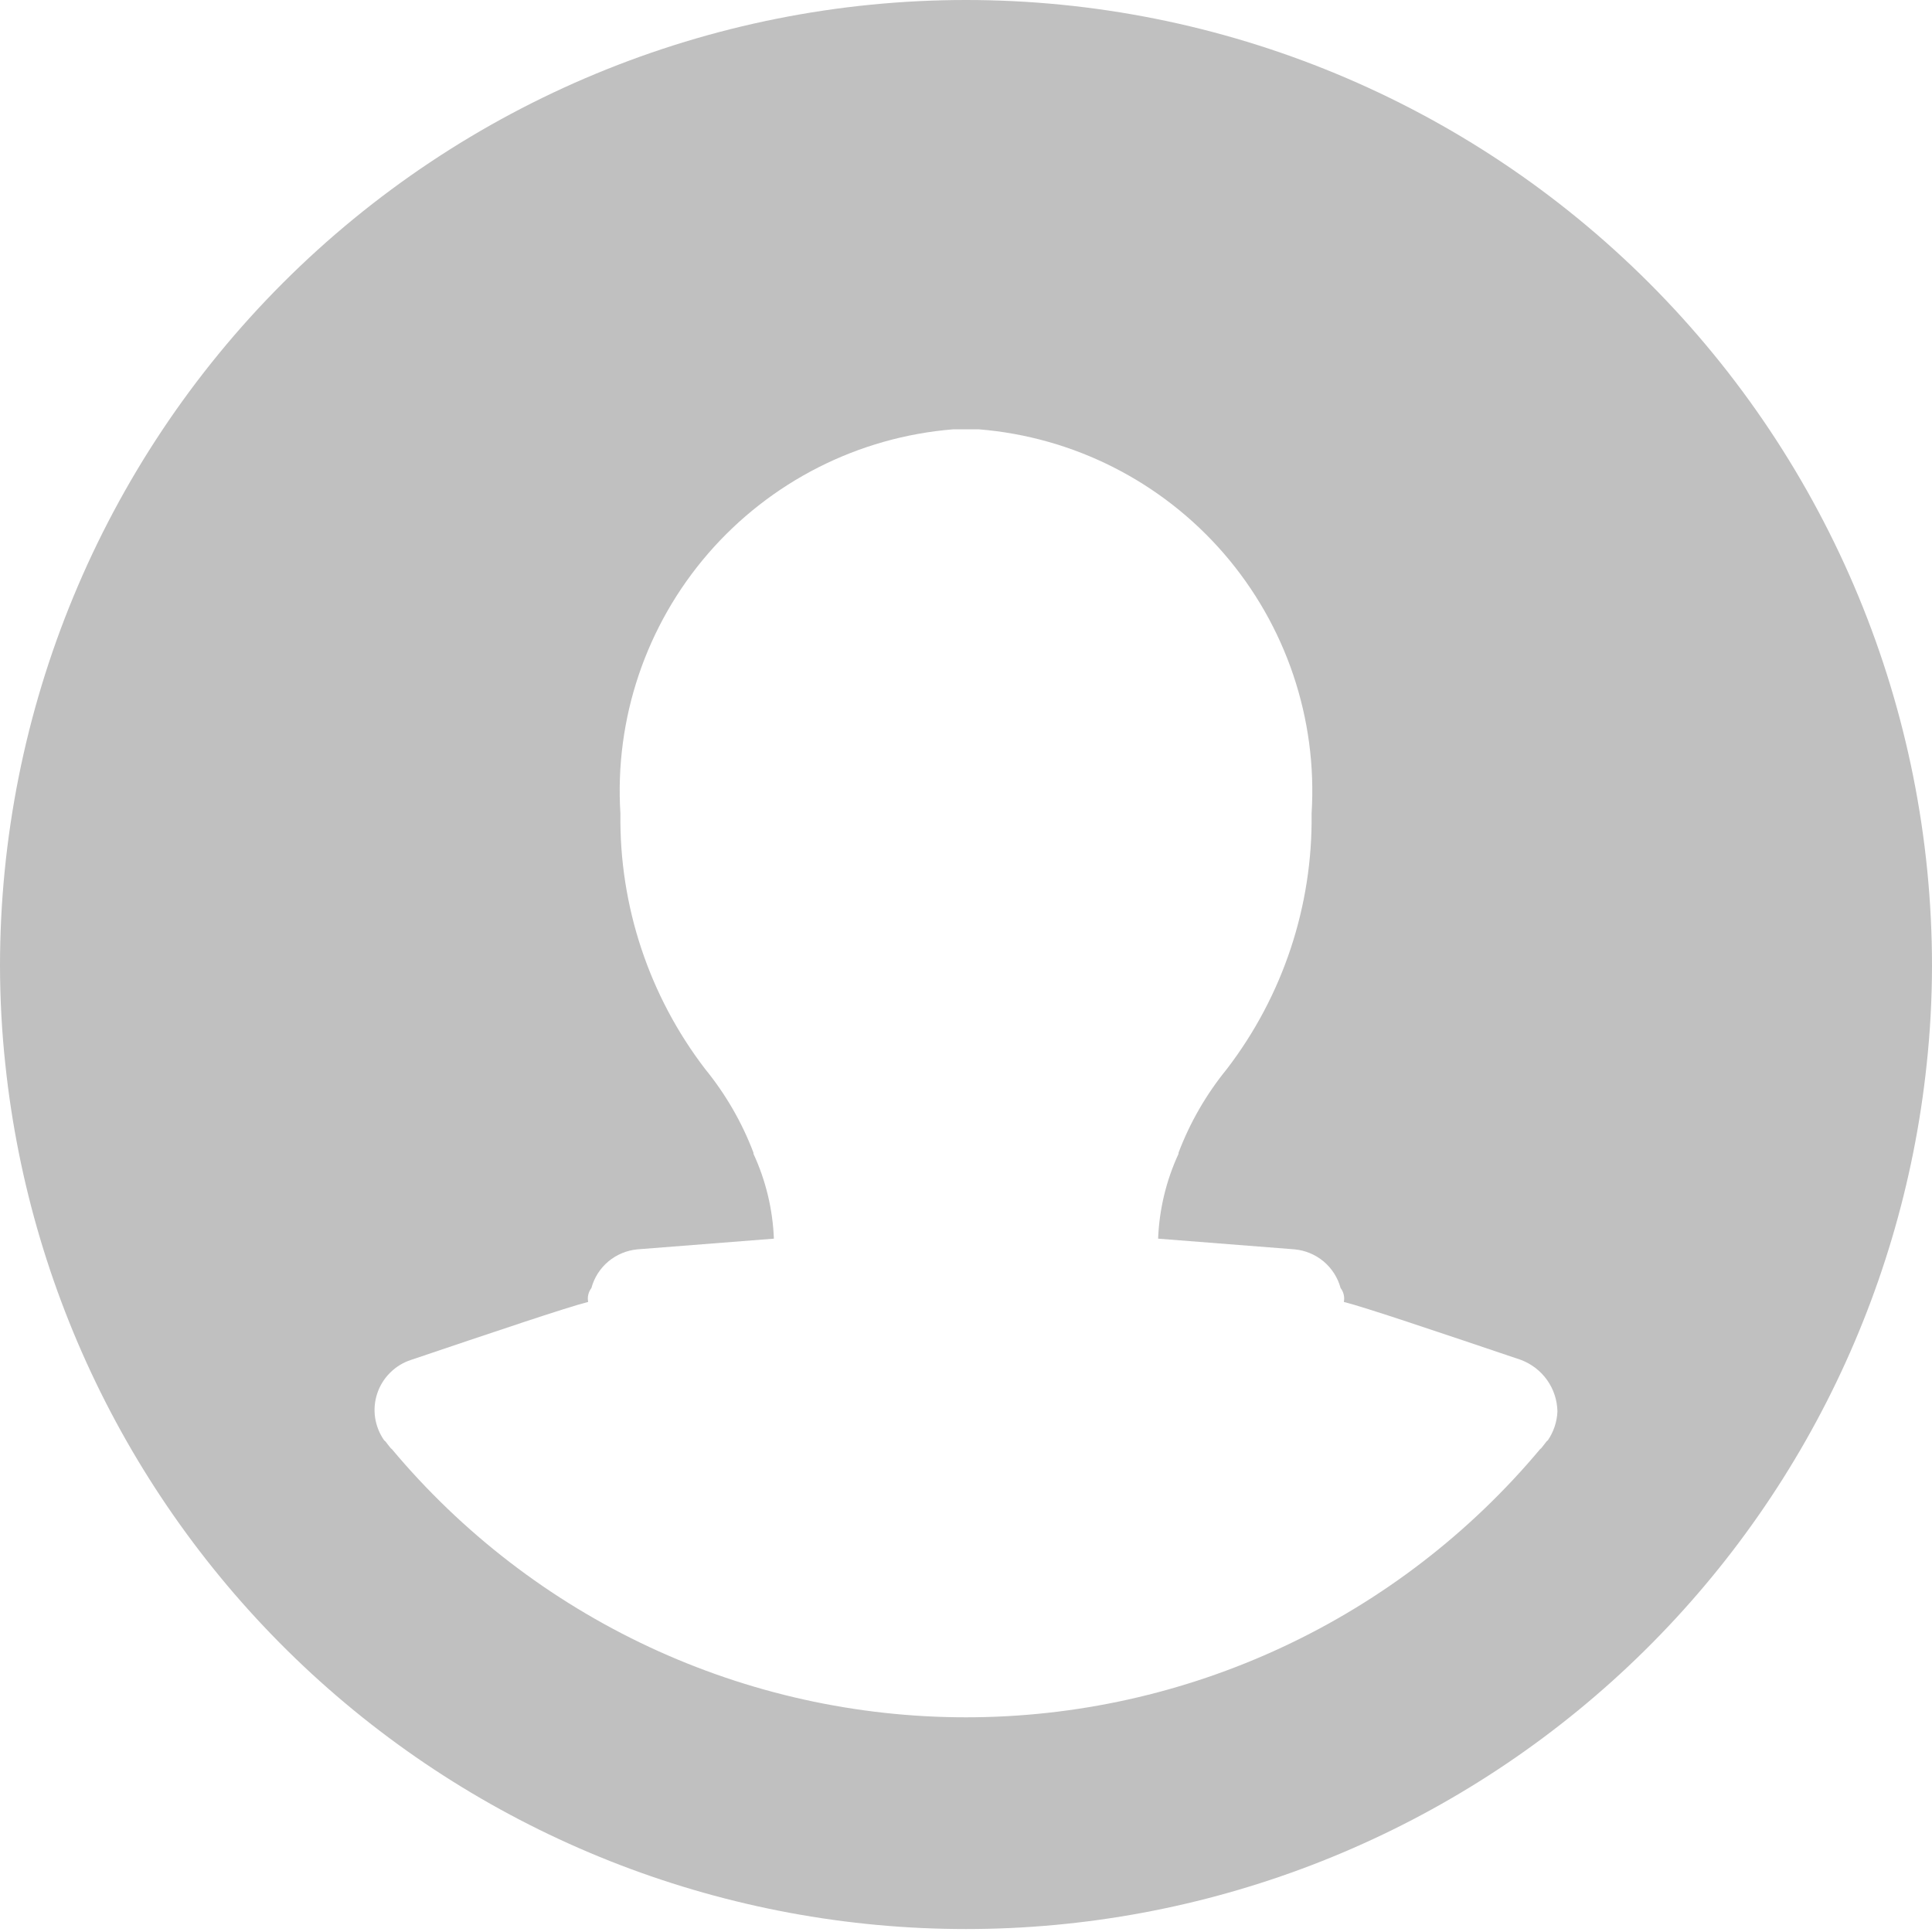 <svg width="32" height="32" viewBox="0 0 32 32" fill="none" xmlns="http://www.w3.org/2000/svg">
<g clip-path="url(#clip0_182_73)">
<path d="M16 0C20.244 0 24.313 1.686 27.314 4.686C30.314 7.687 32 11.757 32 16C31.999 16.546 31.97 17.092 31.911 17.636C31.495 21.566 29.64 25.202 26.702 27.846C23.764 30.489 19.952 31.951 16 31.951C12.048 31.951 8.236 30.489 5.298 27.846C2.361 25.202 0.505 21.566 0.089 17.636C0.03 17.092 0.001 16.546 0 16C0 11.757 1.686 7.687 4.686 4.686C7.687 1.686 11.757 0 16 0ZM6.364 23.858C6.382 23.858 6.471 24 6.489 24C7.653 25.391 9.108 26.51 10.751 27.278C12.394 28.046 14.186 28.444 16 28.444C17.814 28.444 19.606 28.046 21.249 27.278C22.892 26.51 24.347 25.391 25.511 24C25.529 24 25.618 23.858 25.636 23.858C25.733 23.716 25.789 23.55 25.796 23.378C25.792 23.191 25.733 23.01 25.625 22.858C25.517 22.706 25.366 22.59 25.191 22.524C23.876 22.08 22.613 21.653 22.258 21.564C22.266 21.524 22.266 21.483 22.256 21.443C22.247 21.403 22.229 21.366 22.204 21.333C22.158 21.161 22.059 21.008 21.923 20.893C21.786 20.779 21.618 20.709 21.44 20.693L19.182 20.516C19.201 20.03 19.316 19.552 19.52 19.111V19.093C19.71 18.591 19.981 18.123 20.32 17.707C21.25 16.494 21.744 15.004 21.724 13.476C21.823 11.904 21.3 10.357 20.27 9.167C19.239 7.977 17.783 7.238 16.213 7.111H15.787C14.217 7.238 12.761 7.977 11.73 9.167C10.7 10.357 10.177 11.904 10.276 13.476C10.256 15.004 10.75 16.494 11.68 17.707C12.019 18.123 12.29 18.591 12.48 19.093V19.111C12.684 19.552 12.799 20.03 12.818 20.516L10.56 20.693C10.382 20.709 10.214 20.779 10.077 20.893C9.94 21.008 9.842 21.161 9.796 21.333C9.771 21.366 9.753 21.403 9.744 21.443C9.734 21.483 9.734 21.524 9.742 21.564C9.387 21.653 8.124 22.08 6.809 22.524C6.679 22.566 6.56 22.638 6.463 22.735C6.365 22.831 6.292 22.949 6.249 23.078C6.205 23.208 6.193 23.346 6.213 23.482C6.234 23.617 6.285 23.746 6.364 23.858Z" fill="#C0C0C0"/>
</g>
<defs>
<clipPath id="clip0_182_73">
<rect width="32" height="32" fill="white" transform="matrix(-1 0 0 1 32 0)"/>
</clipPath>
</defs>
</svg>

